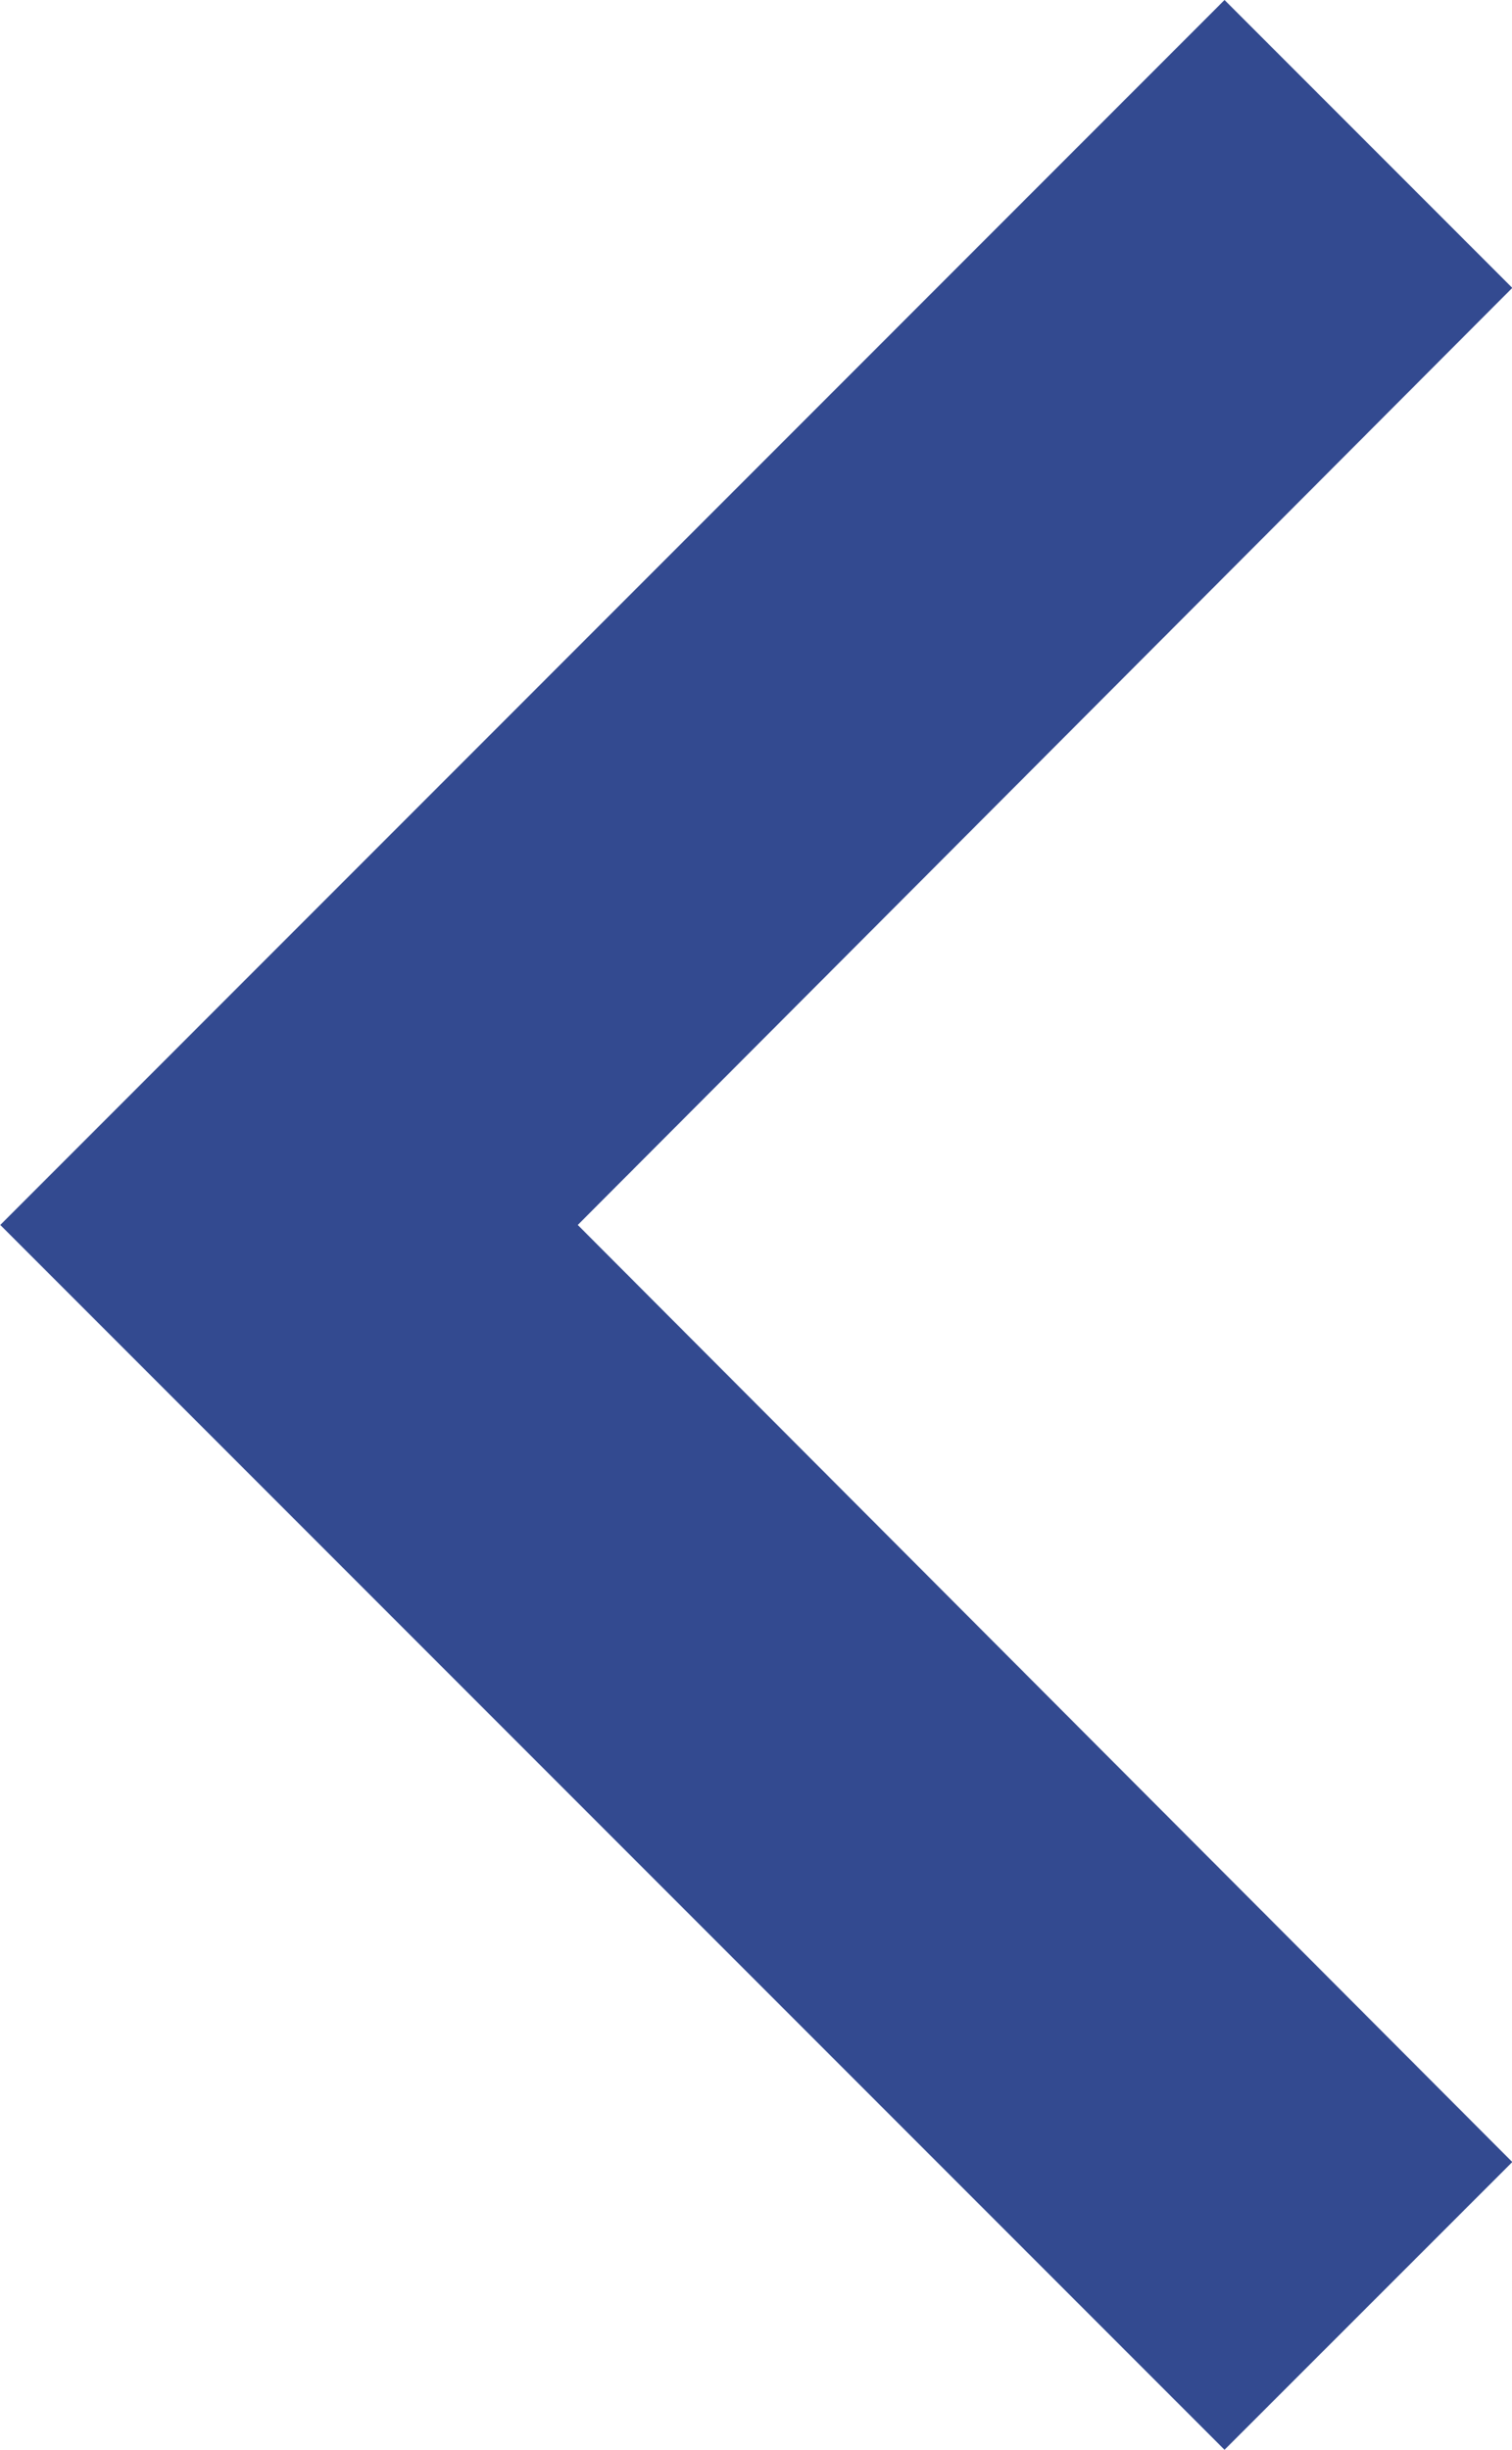 <svg xmlns="http://www.w3.org/2000/svg" width="10.761" height="17.427" viewBox="0 0 10.761 17.427">
  <path id="Icon_material-navigate-next" data-name="Icon material-navigate-next" d="M21.6,9l2.048,2.048-6.651,6.666,6.651,6.666L21.6,26.427l-8.713-8.713Z" transform="translate(-12.885 -9)" fill="#334a90"/>
</svg>
